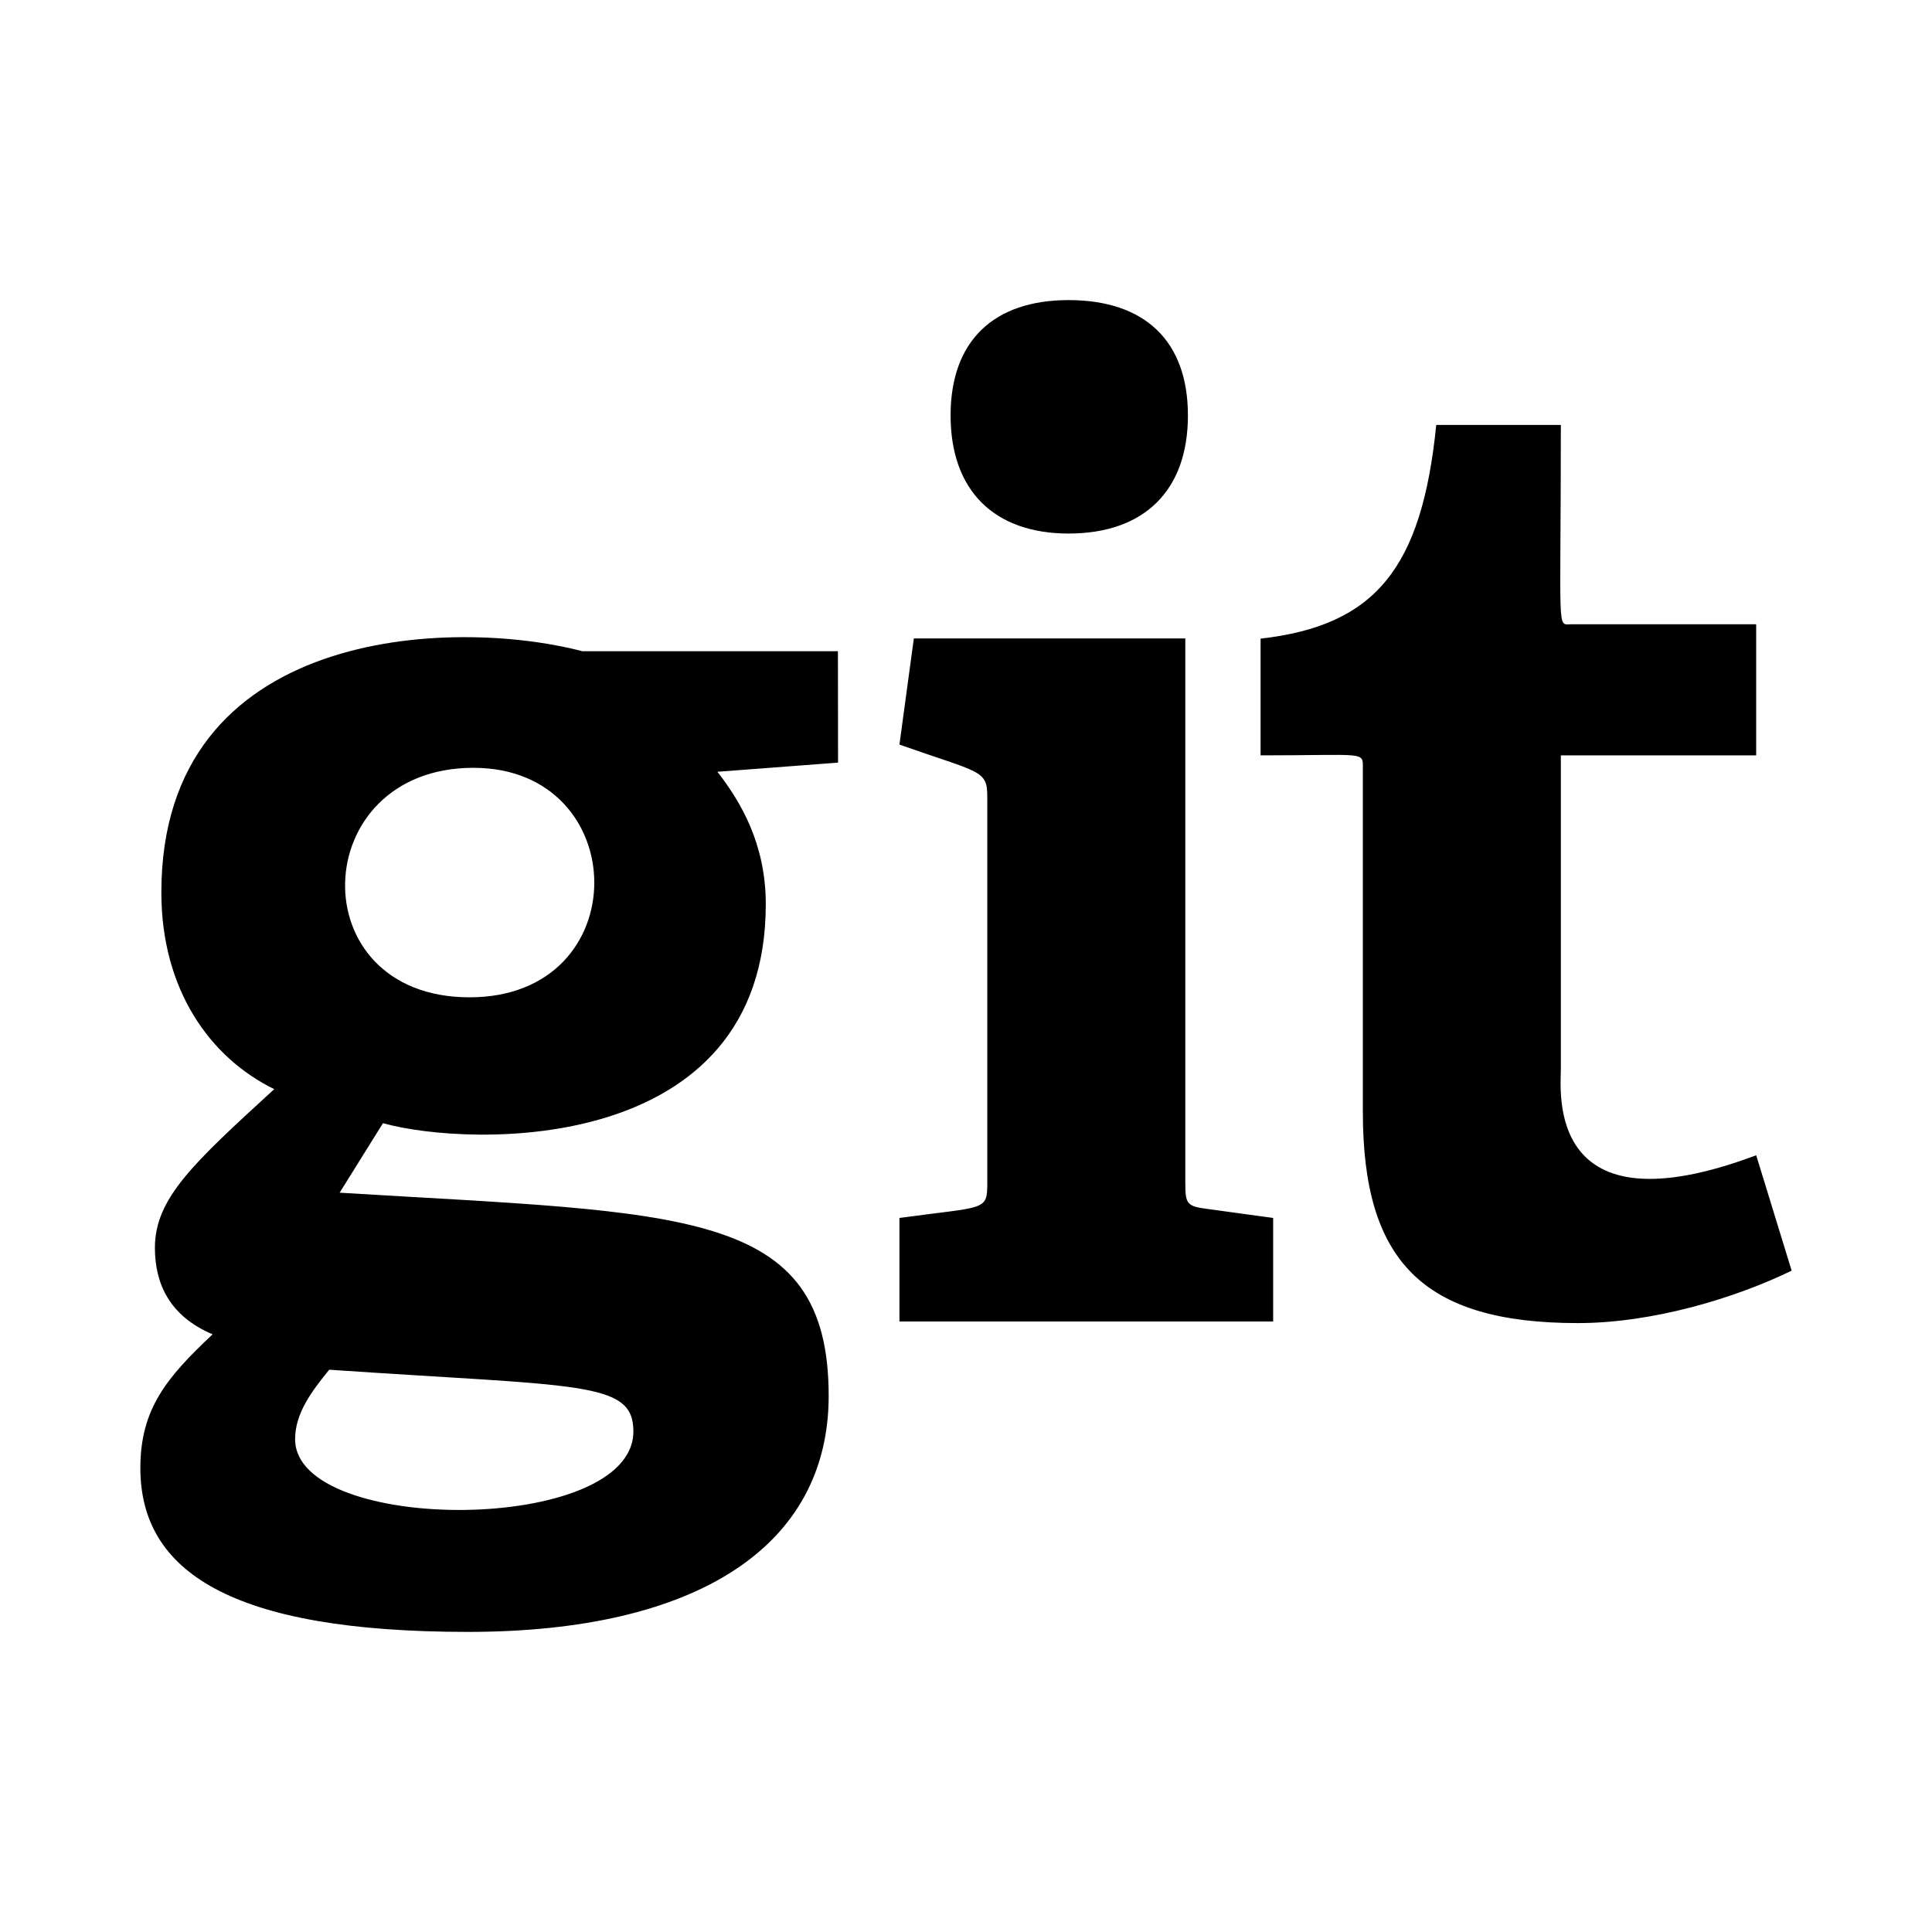 <svg xmlns="http://www.w3.org/2000/svg" width="100%" height="100%" viewBox="0 0 599.04 599.04"><path d="M259.81 201.91H180.52C140.52 191.42 50.03 194.15 50.03 276.7c0 30.09 15 51.23 35 61-25.1 23-37 33.85-37 49.21 0 11 4.47 21.14 17.89 26.81C51.65 427.13 43.52 436.87 43.52 455.17c0 32.11 28.05 50.82 101.63 50.82 70.75 0 111.79-26.42 111.79-73.18 0-58.66-45.16-56.5-151.63-63l13.43-21.55c27.27 7.58 118.7 10 118.7-67.89 0-18.7-7.73-31.71-15-41.07l37.41-2.84z m-63.42 241.9c0 32.06-104.89 32.1-104.89 2.43 0-8.14 5.27-15 10.57-21.54 77.71 5.3 94.32 3.37 94.32 19.11z m-50.81-134.58c-52.8 0-50.46-71.16 1.2-71.16 49.54 0 50.82 71.16-1.2 71.16z m133.3 100.51v-32.1c26.75-3.66 27.24-2 27.24-11V247.13c0-8.5-2.05-7.38-27.24-16.26l4.47-32.92H367.52v168.71c0 6.51 0.4 7.32 6.51 8.14l20.73 2.84v32.1z m52.45-244.31c-23.17 0-36.59-13.43-36.59-36.61s13.42-35.77 36.59-35.77c23.58 0 37 12.62 37 35.77s-13.42 36.61-37 36.61zM555.52 393.98c-17.49 8.53-43.1 16.26-66.28 16.26-48.38 0-66.67-19.5-66.67-65.46V238.27c0-5.42 1.05-4.06-31.71-4.06V198.02c35.78-4.07 50-22 54.47-66.27h38.63c0 65.83-1.34 61.81 3.26 61.81H544.52v40.65h-60.56v97.15c0 6.92-4.92 51.41 60.57 26.84z" /></svg>